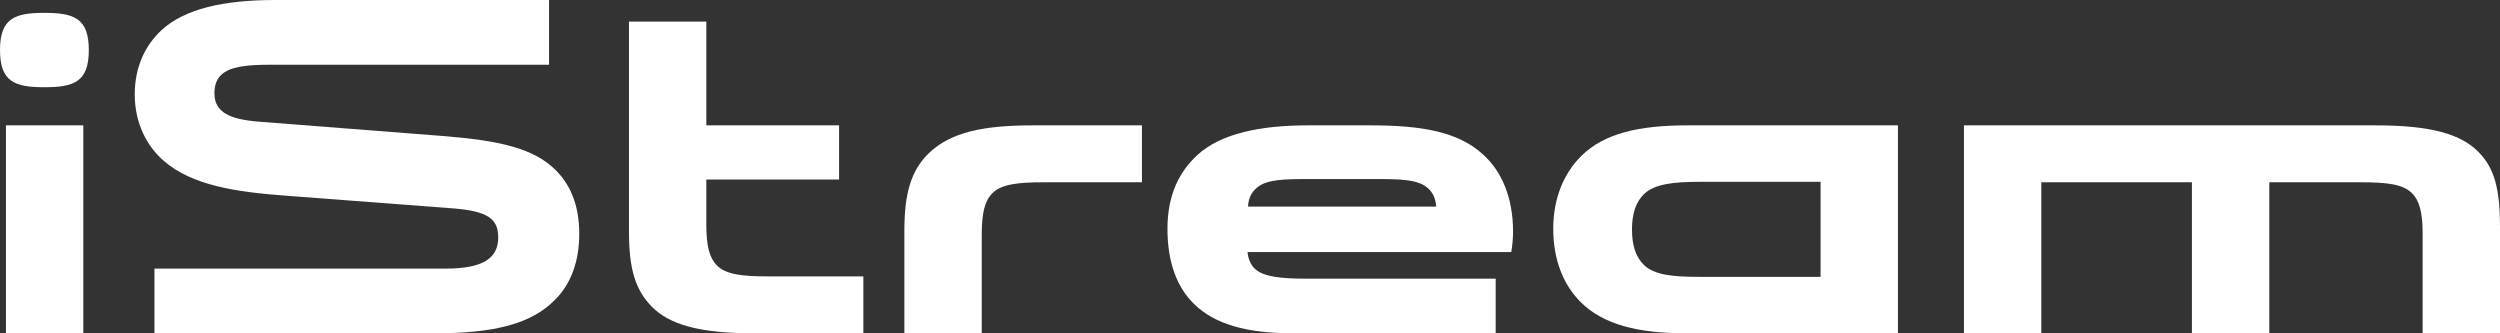 <svg width="120" height="16" viewBox="0 0 120 16" fill="none" xmlns="http://www.w3.org/2000/svg">
<rect x="0" y="0" width="120" height="16" fill="#333333" stroke="none"/>
<path d="M0.286 16H3.999V6.017H0.286V16ZM4.263 2.402C4.263 0.882 3.56 0.617 2.131 0.617C0.703 0.617 0 0.882 0 2.402C0 3.923 0.703 4.187 2.131 4.187C3.56 4.187 4.263 3.923 4.263 2.402Z" fill="white"/>
<path d="M26.354 0H13.236C10.731 0 8.863 0.419 7.743 1.455C6.974 2.182 6.468 3.196 6.468 4.54C6.468 5.928 7.062 7.03 7.853 7.713C9.215 8.904 11.324 9.212 13.653 9.388L21.784 10.005C23.387 10.138 23.915 10.49 23.915 11.394C23.915 12.408 23.168 12.893 21.388 12.893H7.413V16H20.839C23.761 16 25.497 15.537 26.617 14.413C27.387 13.664 27.804 12.584 27.804 11.218C27.804 9.829 27.365 8.86 26.683 8.176C25.629 7.118 24.003 6.744 21.19 6.523L12.423 5.84C11.039 5.73 10.292 5.399 10.292 4.474C10.292 4.099 10.402 3.791 10.621 3.592C11.039 3.196 11.852 3.107 12.95 3.107H26.354V0Z" fill="white"/>
<path d="M30.191 11.13C30.191 12.959 30.52 13.928 31.267 14.7C32.124 15.581 33.553 16 36.233 16H41.441V13.267H36.892C35.618 13.267 34.849 13.179 34.409 12.738C34.058 12.386 33.904 11.813 33.904 10.799V8.617H40.276V6.017H33.904V1.036H30.191V11.13Z" fill="white"/>
<path d="M43.41 16H47.123V11.262C47.123 10.204 47.277 9.631 47.629 9.278C48.068 8.837 48.859 8.749 50.133 8.749H54.814V6.017H49.606C47.233 6.017 45.651 6.325 44.574 7.361C43.717 8.198 43.41 9.322 43.41 11.063V16Z" fill="white"/>
<path d="M72.54 12.099C72.584 11.879 72.627 11.438 72.627 11.13C72.627 9.477 72.078 8.22 71.199 7.427C69.991 6.303 68.189 6.017 65.772 6.017H62.784C60.477 6.017 58.587 6.413 57.466 7.449C56.631 8.22 56.038 9.322 56.038 10.975C56.038 12.562 56.477 13.774 57.312 14.589C58.301 15.559 59.817 16 62.102 16H71.793V13.377H62.74C61.399 13.377 60.696 13.267 60.301 12.959C60.037 12.76 59.905 12.408 59.883 12.099H72.54ZM59.905 9.917C59.927 9.455 60.125 9.124 60.477 8.904C60.894 8.639 61.597 8.595 62.63 8.595H66.211C67.244 8.595 67.947 8.639 68.365 8.904C68.716 9.124 68.914 9.455 68.936 9.917H59.905Z" fill="white"/>
<path d="M81.587 13.289C80.291 13.289 79.434 13.201 78.929 12.738C78.533 12.364 78.335 11.813 78.335 11.019C78.335 10.226 78.533 9.675 78.929 9.3C79.434 8.837 80.291 8.727 81.587 8.727H87.388V13.289H81.587ZM74.556 10.975C74.556 12.474 75.04 13.686 75.897 14.523C76.973 15.581 78.621 16 80.972 16H91.102V6.017H80.994C78.643 6.017 76.995 6.413 75.918 7.471C75.061 8.309 74.556 9.521 74.556 10.975Z" fill="white"/>
<path d="M94.27 6.017V16H97.983V8.749H105.212V16H108.926V8.749H113.298C114.573 8.749 115.342 8.837 115.781 9.278C116.133 9.631 116.287 10.204 116.287 11.218V16H120V10.887C120 9.08 119.736 8.088 118.989 7.317C118.132 6.435 116.704 6.017 114.023 6.017H94.27Z" fill="white"/>
</svg>
